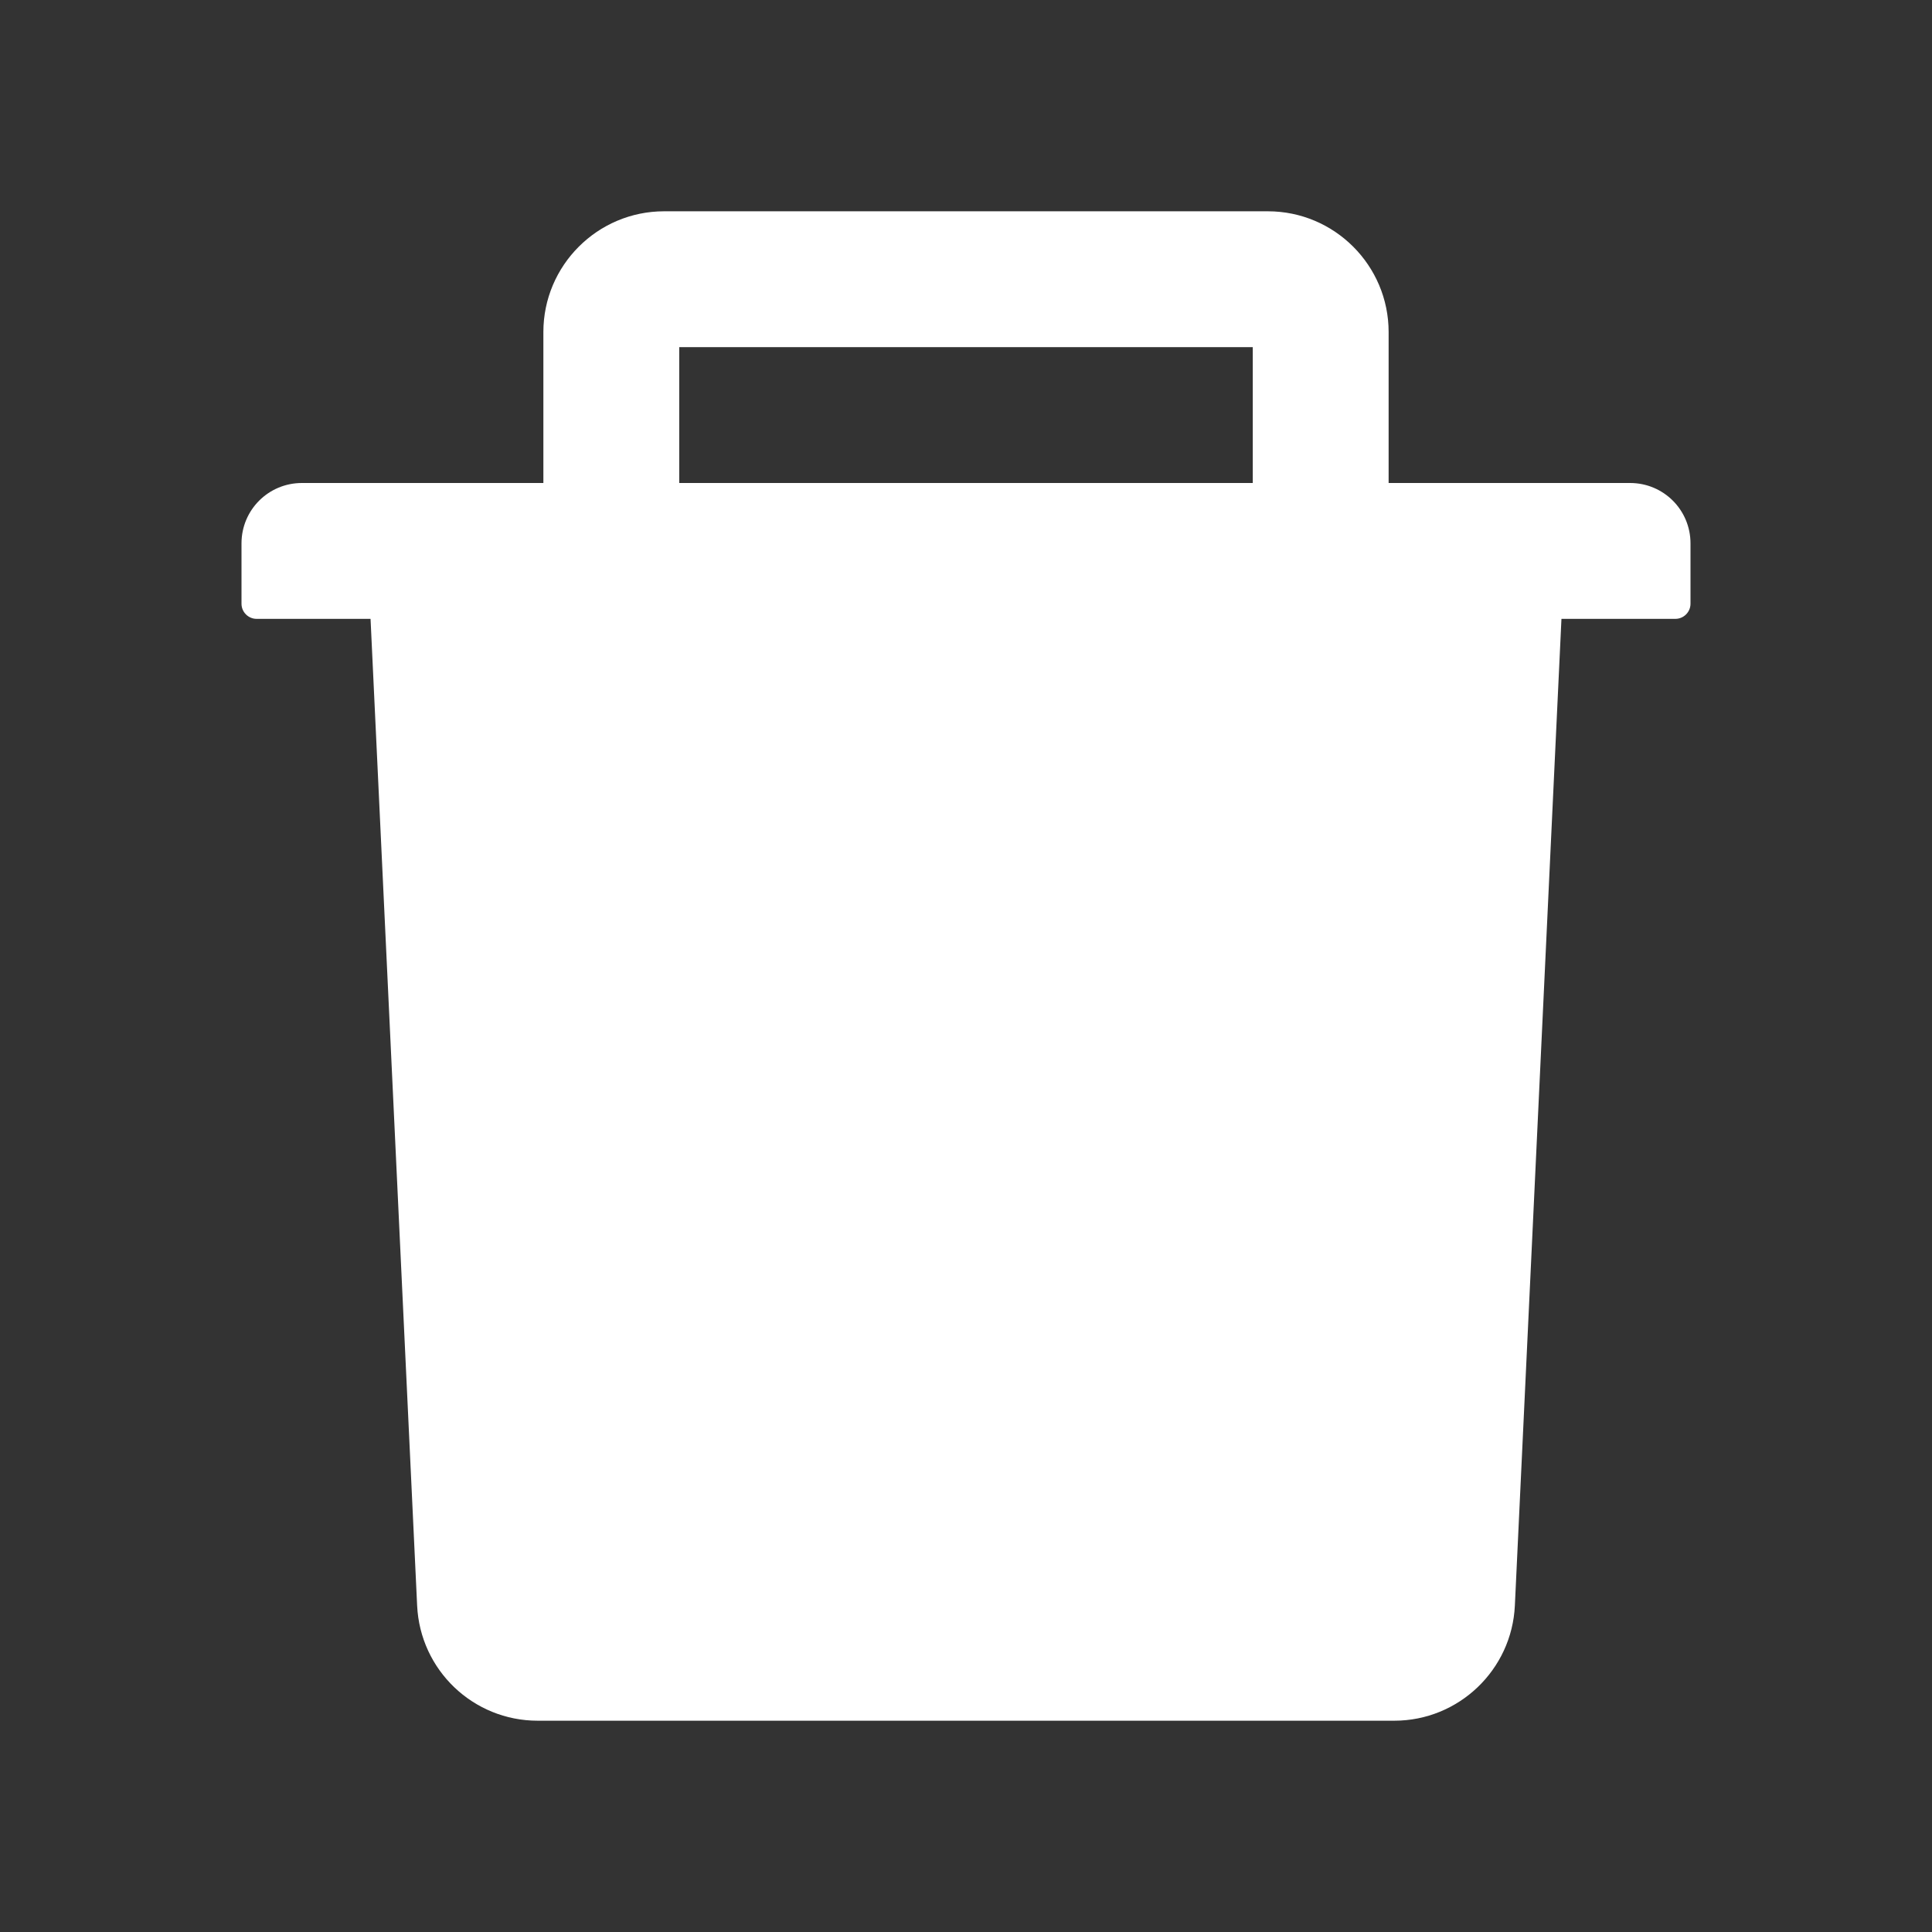 <svg width="44" height="44" viewBox="0 0 44 44" fill="none" xmlns="http://www.w3.org/2000/svg">
<rect x="0" y="0" width="44" height="44" fill="#333333" stroke="none"/>
<path d="M6.875 11H12.375V7.562C12.375 6.046 13.608 4.812 15.125 4.812H28.875C30.392 4.812 31.625 6.046 31.625 7.562V11H37.125C37.886 11 38.5 11.614 38.5 12.375V13.75C38.5 13.939 38.345 14.094 38.156 14.094H35.561L34.5 36.566C34.431 38.032 33.219 39.188 31.754 39.188H12.246C10.777 39.188 9.569 38.036 9.5 36.566L8.439 14.094H5.844C5.655 14.094 5.5 13.939 5.5 13.75V12.375C5.5 11.614 6.114 11 6.875 11ZM15.469 11H28.531V7.906H15.469V11Z" fill="white"/>
</svg>
